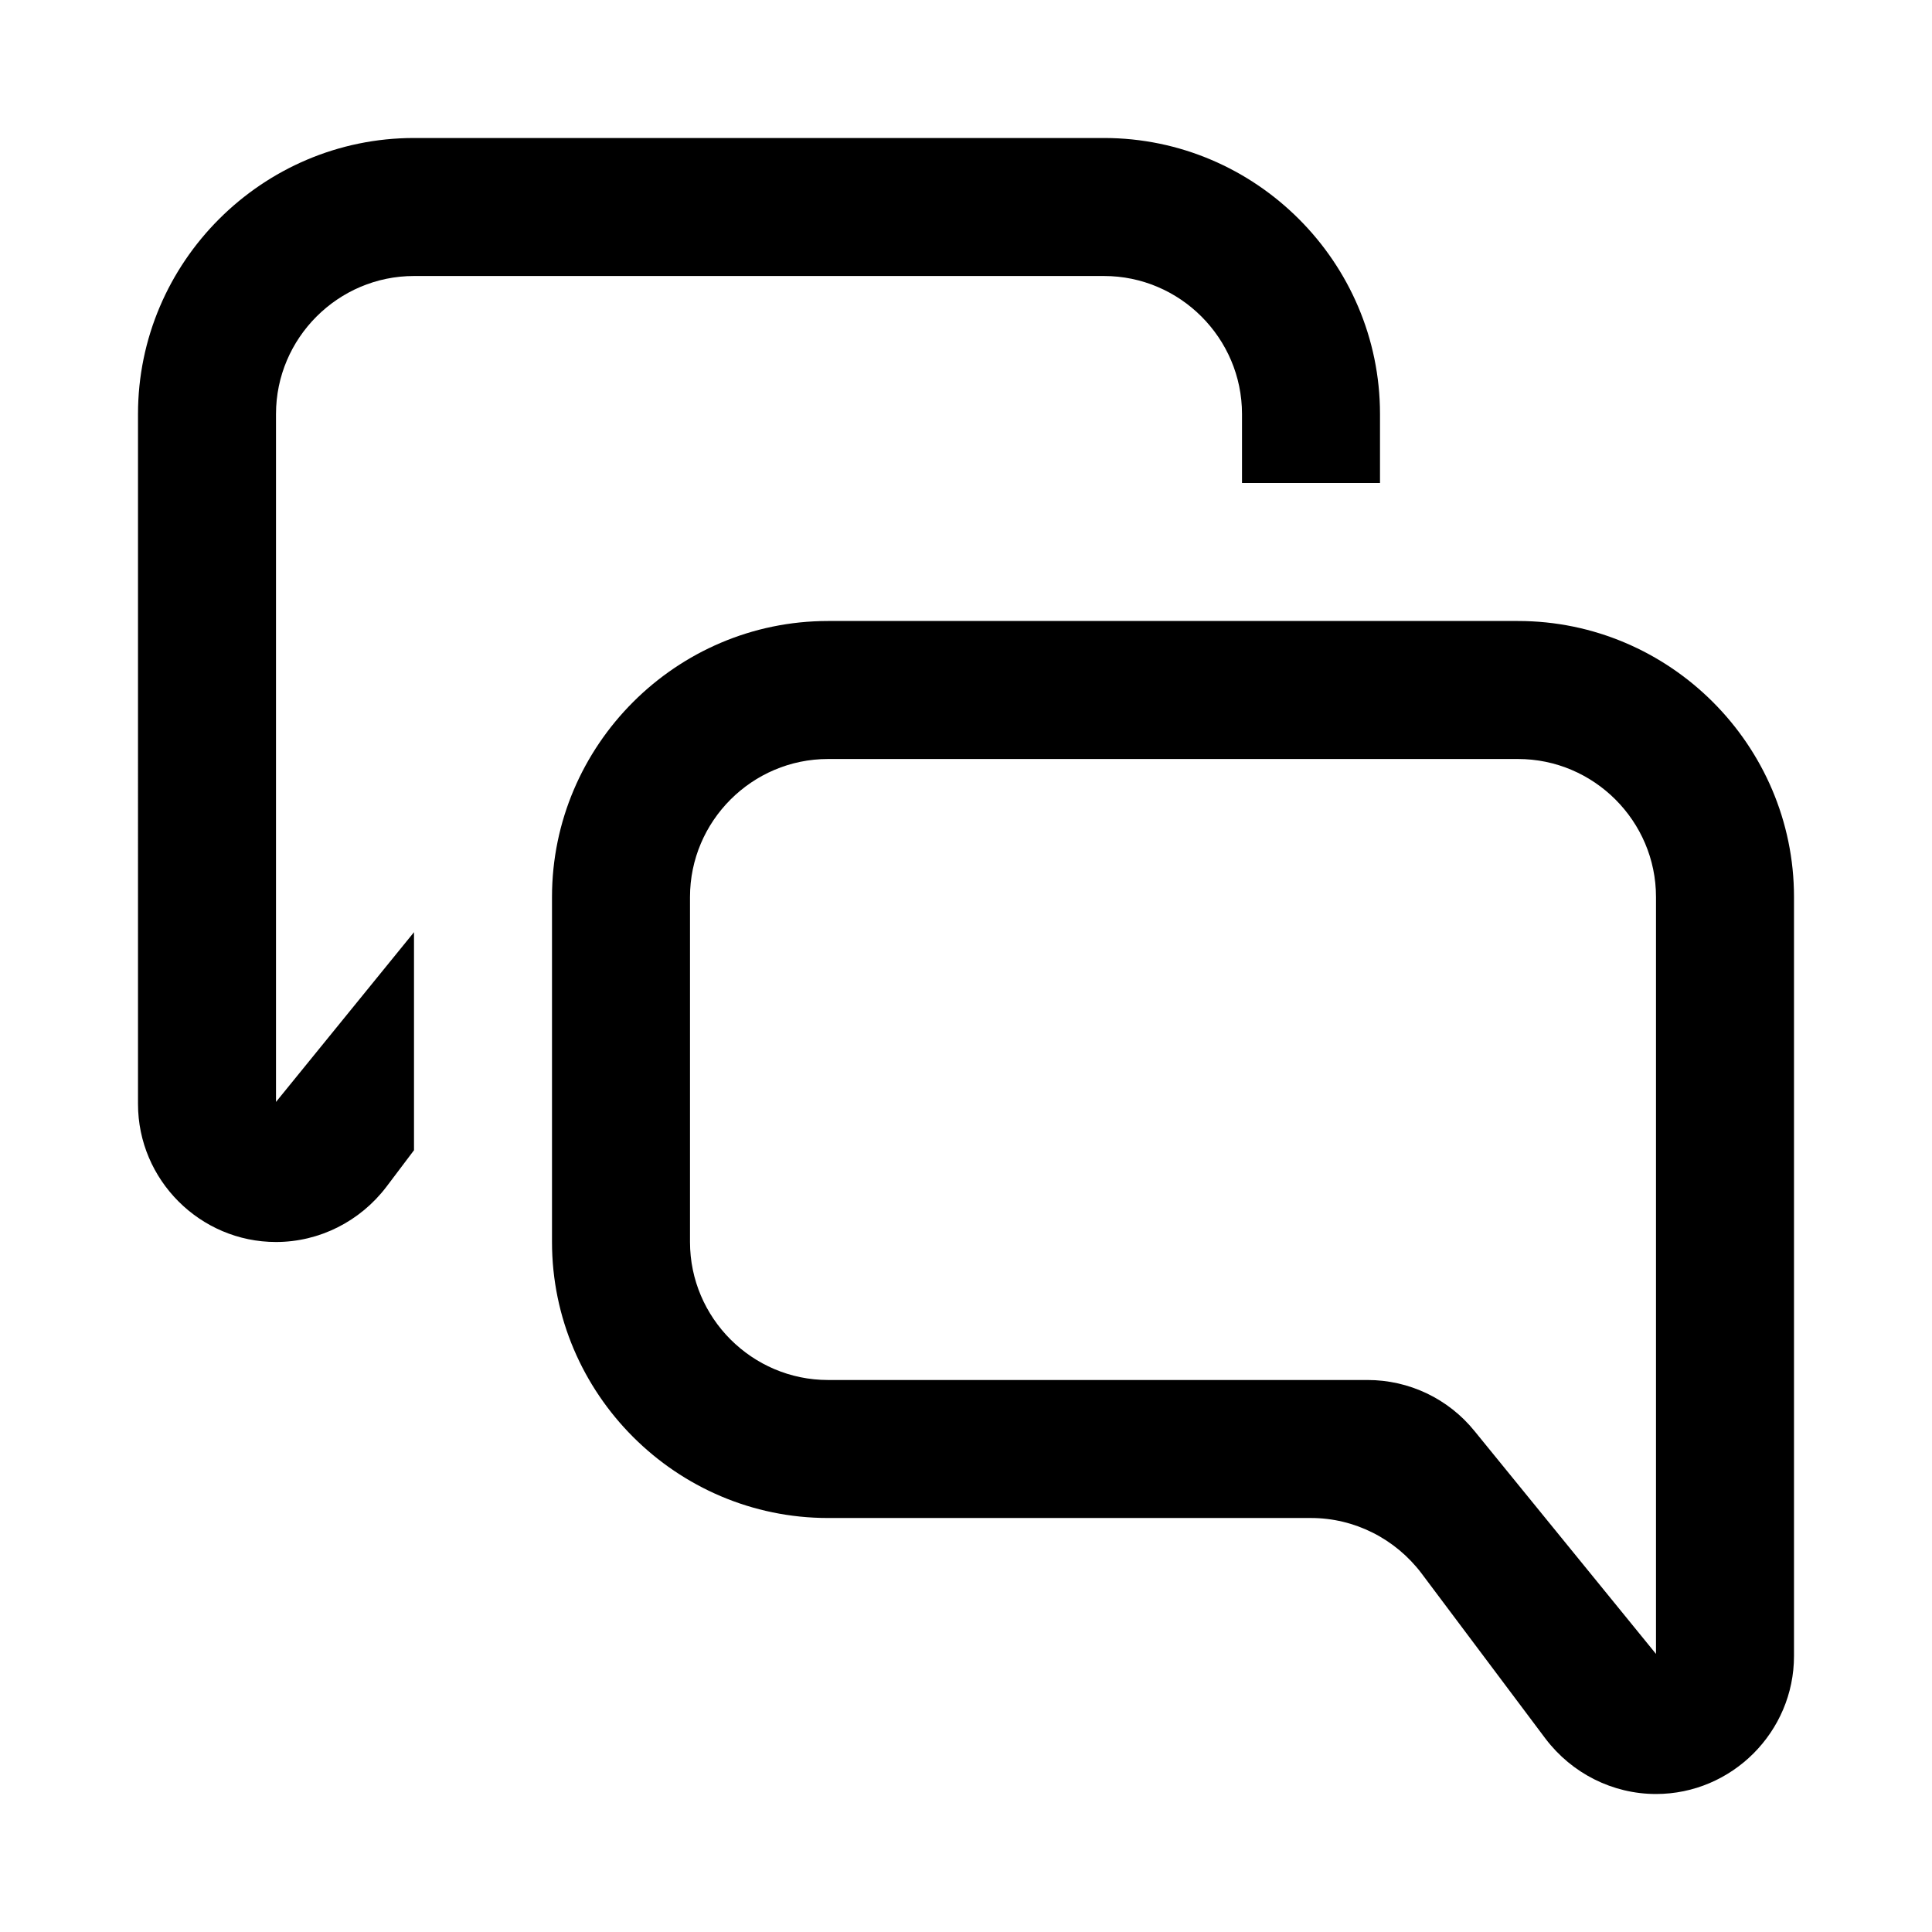 <svg width="28" height="28" viewBox="0 0 28 28" xmlns="http://www.w3.org/2000/svg"><title>conversation</title><path d="M24 13c0-1.1-.9-2-2-2H12c-1.1 0-2 .9-2 2v5c0 1.1.9 2 2 2h7.82c.6 0 1.17.27 1.55.74L24 23.97V13zm2 0v11c0 1.1-.9 2-2 2-.63 0-1.22-.3-1.6-.8l-1.8-2.4c-.38-.5-.97-.8-1.6-.8h-7c-2.2 0-4-1.8-4-4v-5c0-2.2 1.8-4 4-4h10c2.2 0 4 1.8 4 4zM4 6v9.97l2-2.46v3.16l-.4.53c-.38.5-.97.8-1.6.8-1.1 0-2-.9-2-2V6c0-2.2 1.8-4 4-4h10c2.2 0 4 1.8 4 4v1h-2V6c0-1.1-.9-2-2-2H6c-1.1 0-2 .9-2 2z" fill-rule="evenodd"/></svg>